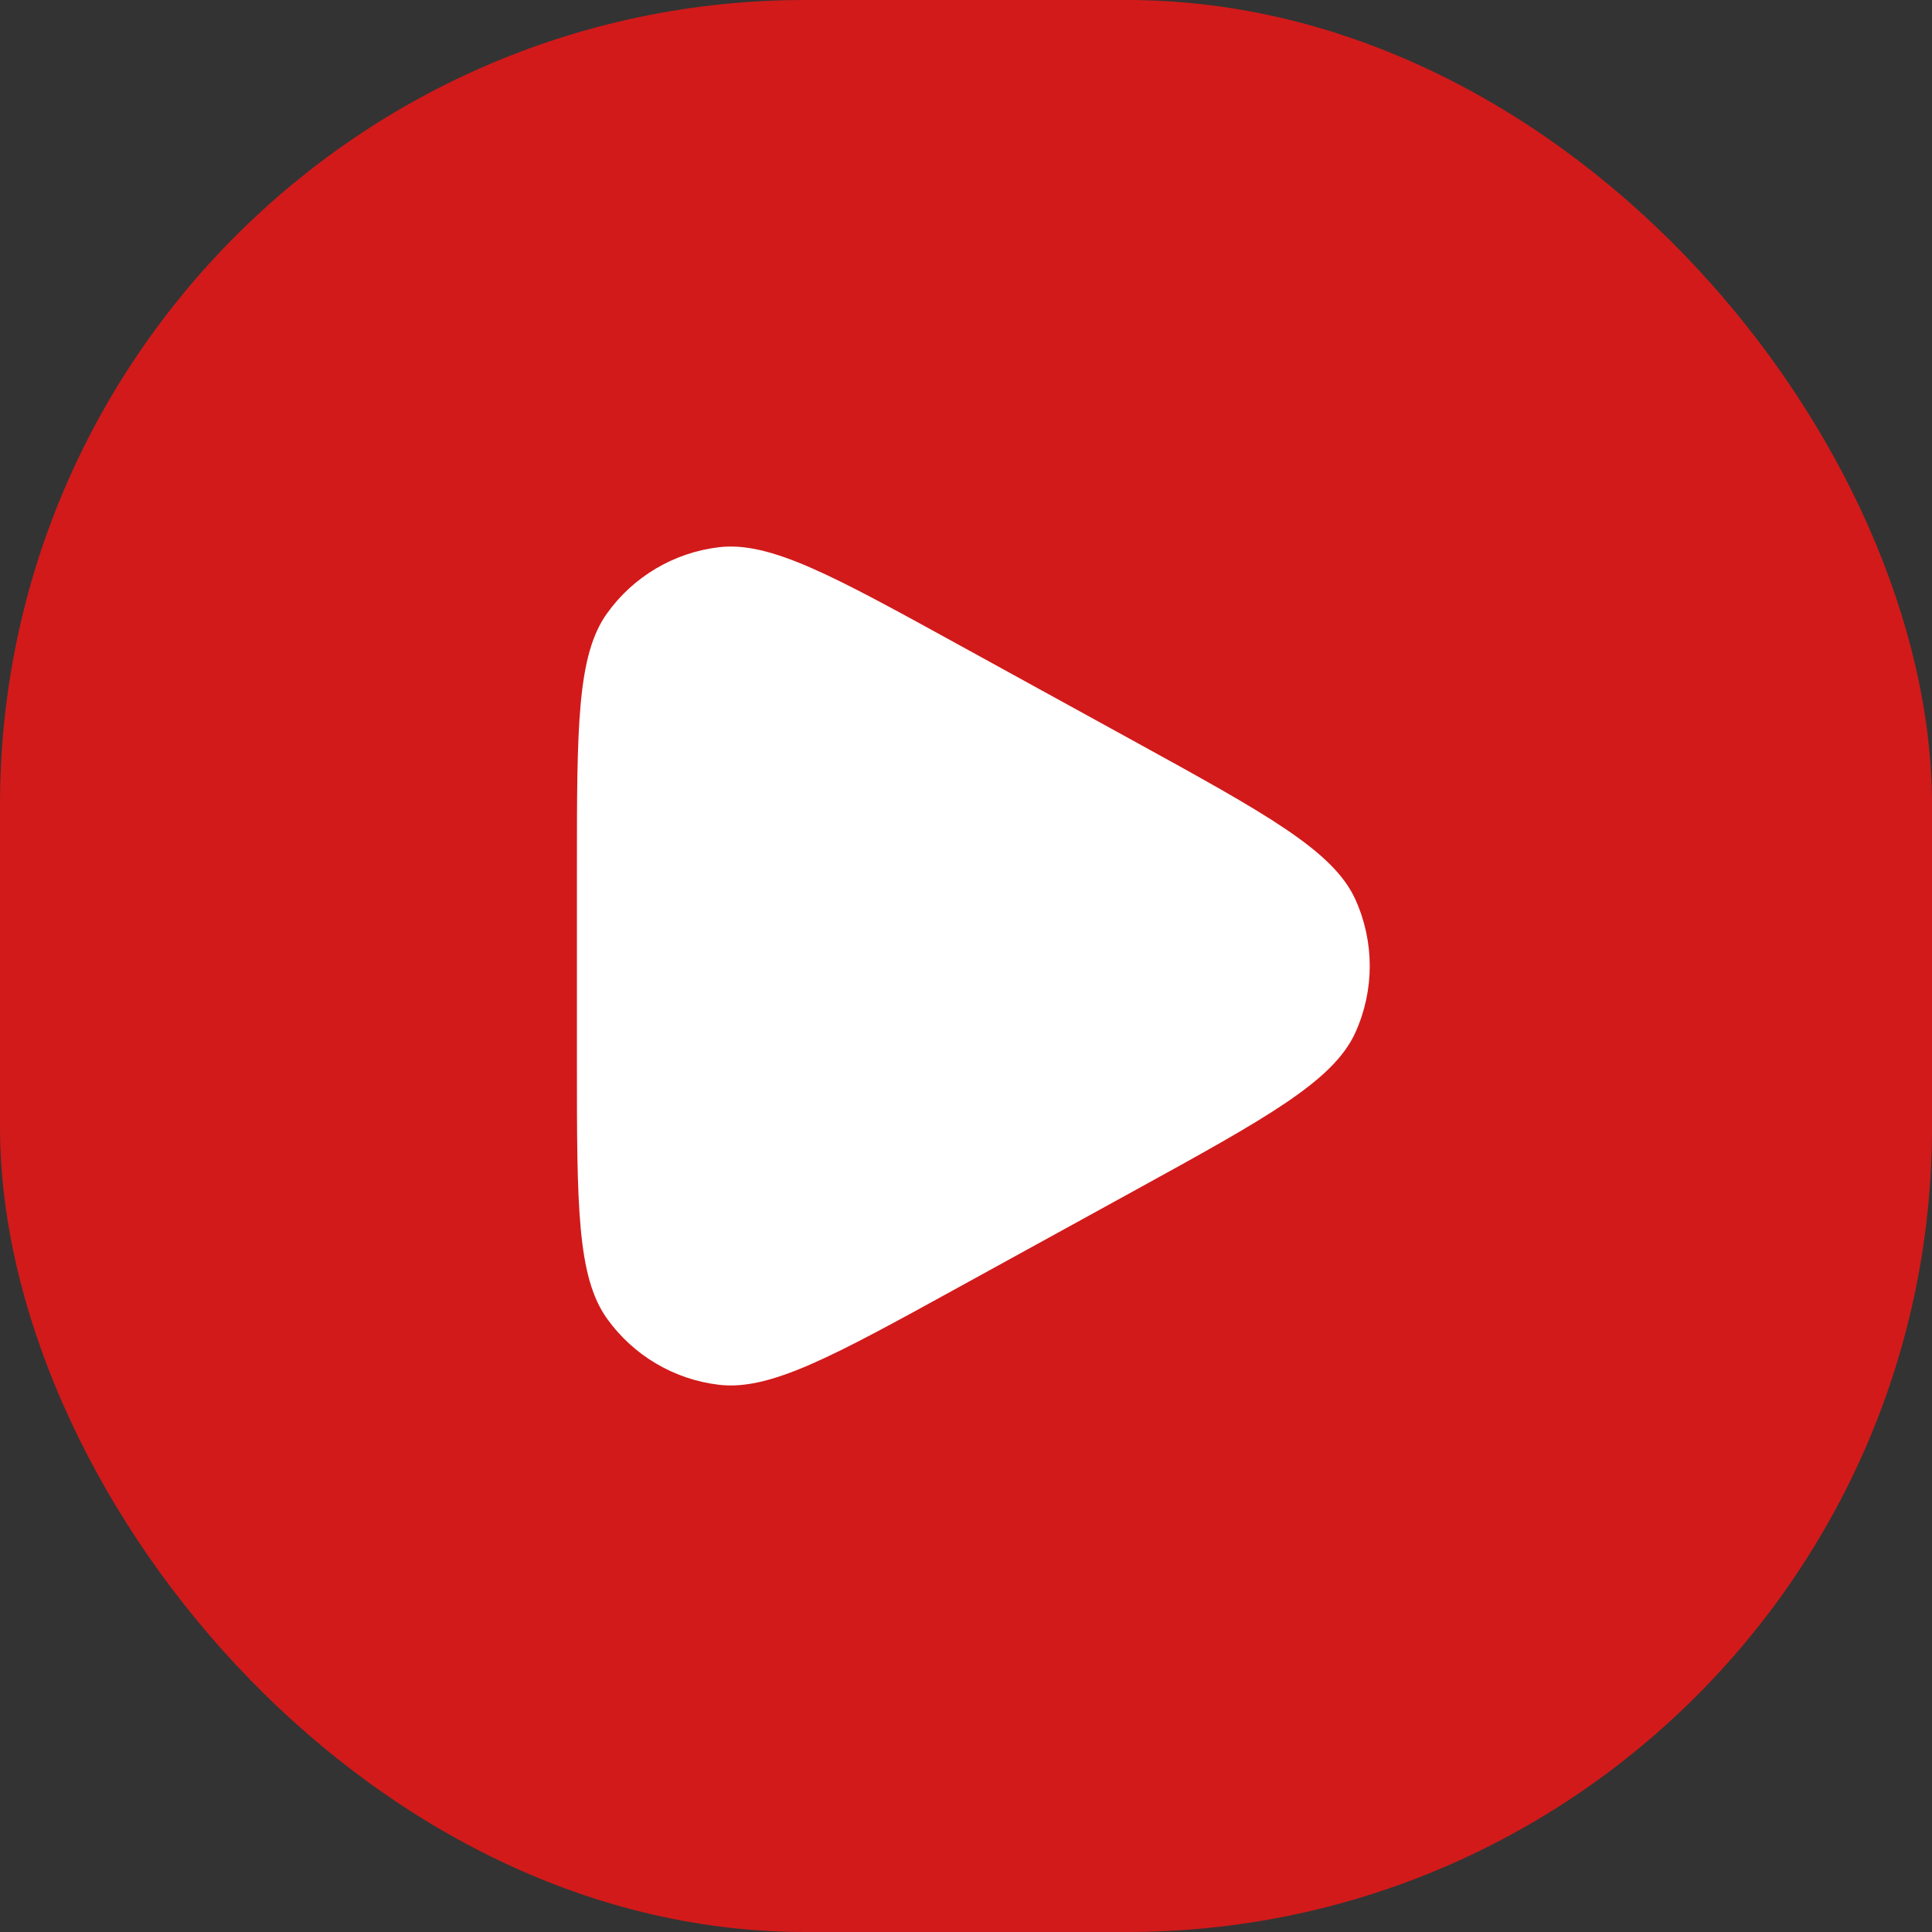 <svg width="36" height="36" viewBox="0 0 36 36" fill="none" xmlns="http://www.w3.org/2000/svg">
<rect x="0" y="0" width="36" height="36" fill="#333333" stroke="none"/>
<rect width="36" height="36" rx="15" fill="#D21A1A"/>
<path d="M21.101 13.794C23.595 15.165 24.841 15.851 25.254 16.757C25.613 17.547 25.613 18.453 25.254 19.243C24.841 20.149 23.595 20.835 21.101 22.206L17.863 23.986C15.521 25.274 14.35 25.918 13.393 25.803C12.557 25.703 11.802 25.256 11.312 24.572C10.75 23.789 10.75 22.453 10.75 19.78L10.75 16.22C10.75 13.547 10.75 12.211 11.312 11.428C11.802 10.744 12.557 10.297 13.393 10.197C14.35 10.082 15.521 10.726 17.863 12.014L21.101 13.794Z" fill="white"/>
</svg>
